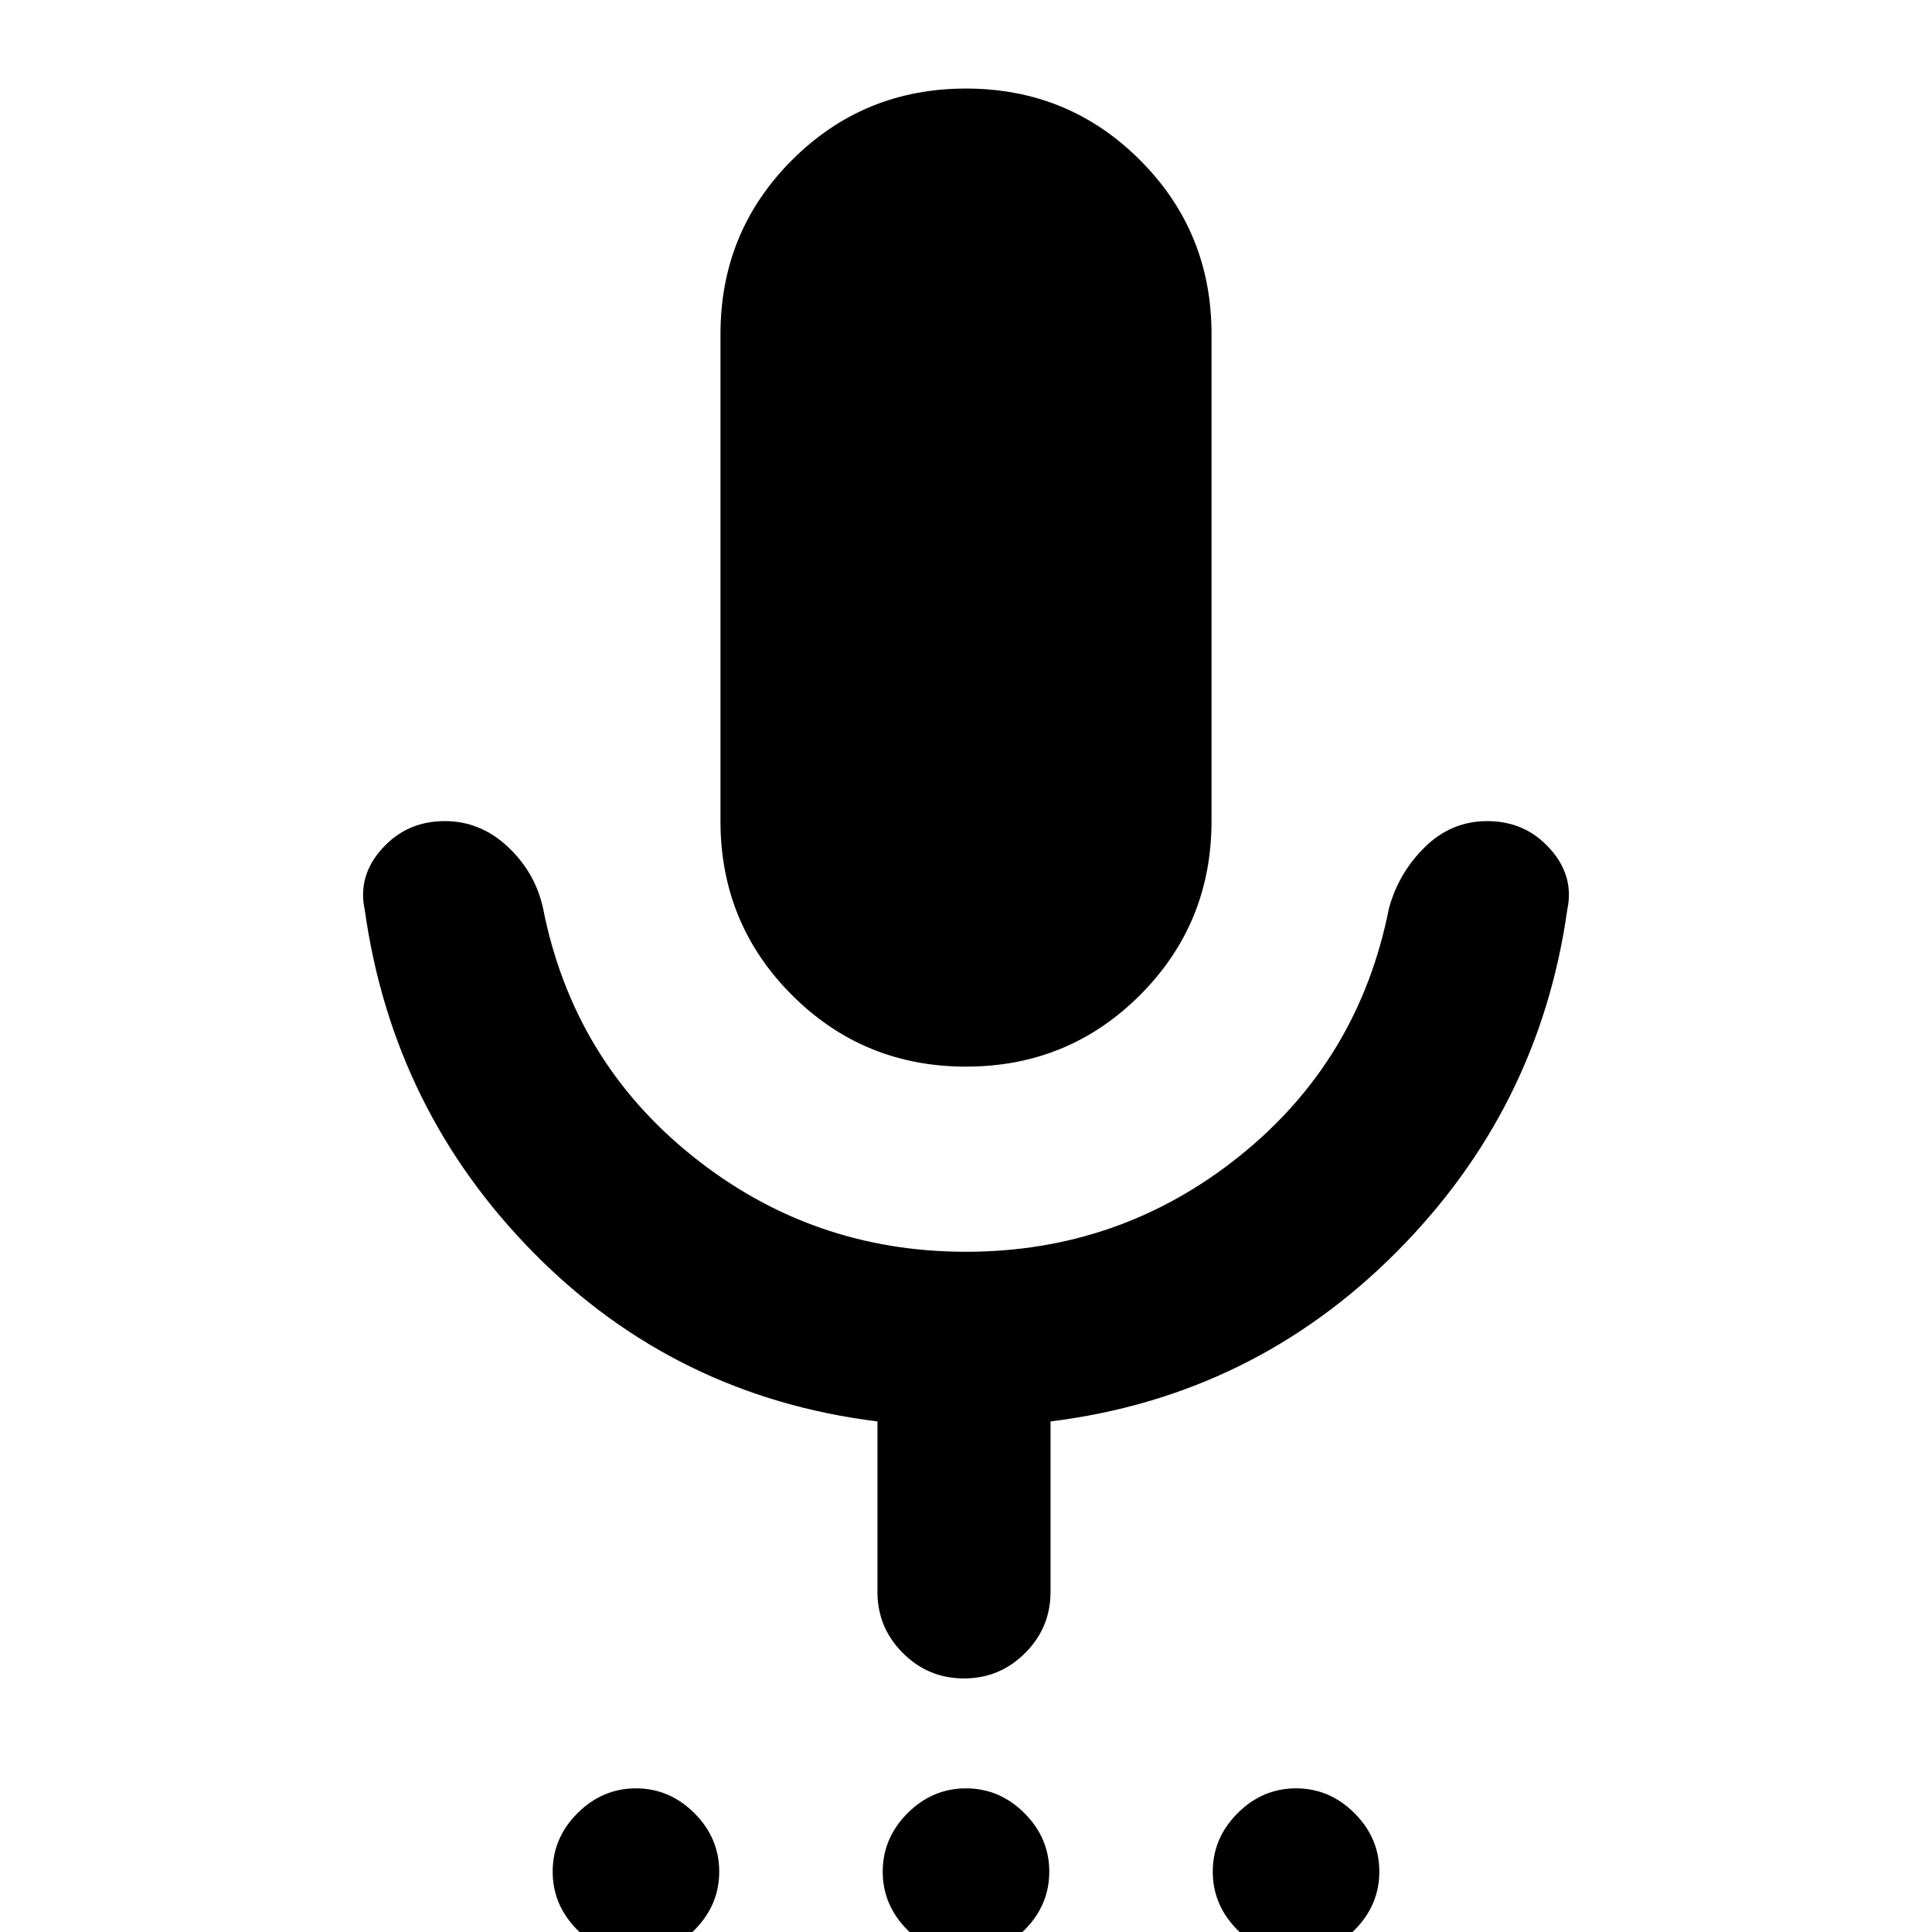 <svg xmlns="http://www.w3.org/2000/svg" height="24" viewBox="0 -960 960 960" width="24"><path d="M316 11.38q-16.69 0-29.04-12.34Q274.62-13.31 274.62-30q0-16.69 12.34-29.04Q299.31-71.38 316-71.38q16.69 0 29.04 12.34Q357.38-46.69 357.38-30q0 16.69-12.34 29.04Q332.69 11.38 316 11.38Zm164 0q-16.69 0-29.04-12.34Q438.62-13.31 438.62-30q0-16.69 12.34-29.04Q463.31-71.38 480-71.38q16.69 0 29.04 12.34Q521.38-46.69 521.38-30q0 16.69-12.34 29.04Q496.69 11.38 480 11.38Zm164 0q-16.69 0-29.04-12.34Q602.62-13.31 602.62-30q0-16.69 12.34-29.04Q627.31-71.38 644-71.38q16.69 0 29.04 12.34Q685.38-46.69 685.38-30q0 16.69-12.34 29.04Q660.69 11.38 644 11.38ZM480-430q-50.92 0-86.46-35.54Q358-501.08 358-552v-242q0-50.92 35.54-86.46Q429.08-916 480-916q50.92 0 86.46 35.54Q602-844.92 602-794v242q0 50.92-35.54 86.46Q530.92-430 480-430Zm-44 261v-84.69q-100.31-12.47-170.58-83.54-70.26-71.08-84.19-170.77-3.61-16.77 8.69-30.38Q202.23-552 221-552q17.77 0 31.38 12.81 13.62 12.8 17.47 30.57 14.92 75.47 74.19 123.04Q403.31-338 480-338t135.96-47.58q59.27-47.57 74.19-123.04 4.85-17.77 17.97-30.57Q721.23-552 739-552q18.77 0 31.08 13.62 12.3 13.61 8.69 30.38-13.93 99.08-85.19 170.46-71.27 71.38-171.58 83.85V-169q0 17.77-12.62 30.38Q496.77-126 479-126t-30.38-12.62Q436-151.23 436-169Z"/></svg>